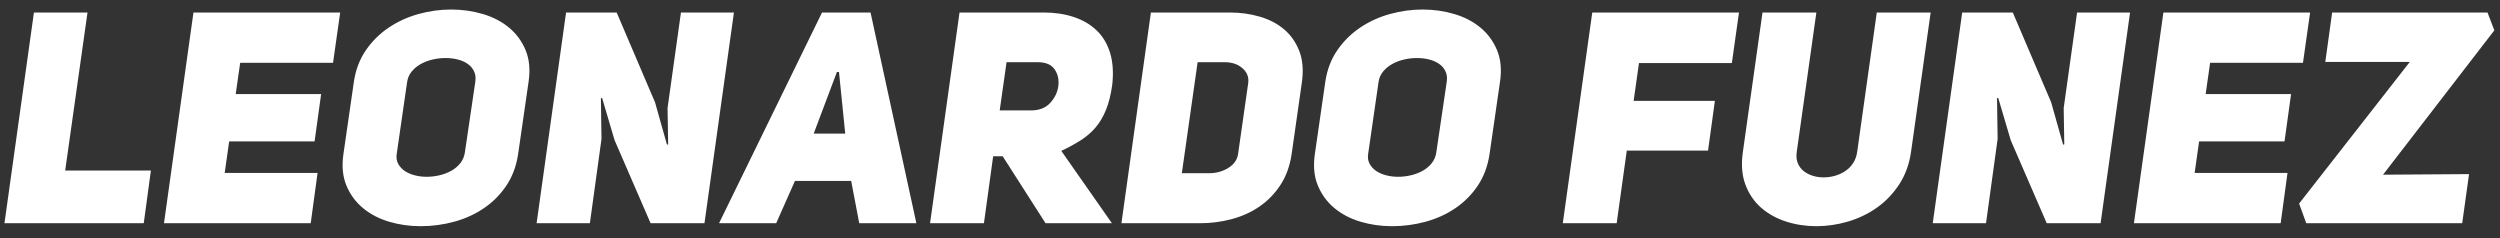 <?xml version="1.0" encoding="UTF-8" standalone="no"?>
<svg width="168px" height="16px" viewBox="0 0 168 16" version="1.1" xmlns="http://www.w3.org/2000/svg" xmlns:xlink="http://www.w3.org/1999/xlink">
    <rect x="0" y="0" width="168" height="16" fill="#333333" stroke="none"/>
    <!-- Generator: Sketch 41.2 (35397) - http://www.bohemiancoding.com/sketch -->
    <title>LEONARDO FUNEZ</title>
    <desc>Created with Sketch.</desc>
    <defs></defs>
    <g id="Page-1" stroke="none" stroke-width="1" fill="none" fill-rule="evenodd">
        <g id="Desktop-Landscape" transform="translate(-617, -4605)" fill="#FFFFFF">
            <g id="Footer" transform="translate(-279, 4218)">
                <path d="M898.28,387.84 L901.88,387.84 L900.38,398.46 L906.14,398.46 L905.66,402 L896.3,402 L898.28,387.84 Z M911.84,393.32 L917.58,393.32 L917.14,396.5 L911.4,396.5 L911.1,398.62 L917.34,398.62 L916.88,402 L907.02,402 L909,387.84 L918.86,387.84 L918.38,391.22 L912.14,391.22 L911.84,393.32 Z M919.78,392.5 C919.9,391.687 920.17,390.977 920.59,390.37 C921.01,389.763 921.523,389.257 922.13,388.85 C922.737,388.443 923.403,388.14 924.13,387.94 C924.857,387.74 925.587,387.64 926.32,387.64 C927.053,387.64 927.76,387.74 928.44,387.94 C929.12,388.14 929.707,388.443 930.2,388.85 C930.693,389.257 931.067,389.763 931.32,390.37 C931.573,390.977 931.64,391.687 931.52,392.5 L930.82,397.34 C930.7,398.153 930.437,398.863 930.03,399.47 C929.623,400.077 929.12,400.583 928.52,400.99 C927.92,401.397 927.253,401.7 926.52,401.9 C925.787,402.1 925.033,402.2 924.26,402.2 C923.527,402.2 922.823,402.1 922.15,401.9 C921.477,401.7 920.893,401.397 920.4,400.99 C919.907,400.583 919.533,400.077 919.28,399.47 C919.027,398.863 918.96,398.153 919.08,397.34 L919.78,392.5 Z M922.66,397.34 C922.62,397.593 922.653,397.817 922.76,398.01 C922.867,398.203 923.013,398.363 923.2,398.49 C923.387,398.617 923.61,398.713 923.87,398.78 C924.13,398.847 924.393,398.88 924.66,398.88 C924.953,398.88 925.243,398.847 925.53,398.78 C925.817,398.713 926.08,398.613 926.32,398.48 C926.56,398.347 926.763,398.177 926.93,397.97 C927.097,397.763 927.2,397.52 927.24,397.24 L927.94,392.5 C927.98,392.233 927.953,392 927.86,391.8 C927.767,391.6 927.627,391.433 927.44,391.3 C927.253,391.167 927.03,391.067 926.77,391 C926.51,390.933 926.233,390.9 925.94,390.9 C925.647,390.9 925.357,390.933 925.07,391 C924.783,391.067 924.52,391.167 924.28,391.3 C924.04,391.433 923.837,391.6 923.67,391.8 C923.503,392 923.4,392.233 923.36,392.5 L922.66,397.34 Z M934.04,387.84 L937.44,387.84 L940.02,393.88 L940.82,396.72 L940.9,396.7 L940.86,394.26 L941.76,387.84 L945.32,387.84 L943.34,402 L939.72,402 L937.3,396.42 L936.46,393.58 L936.38,393.6 L936.42,396.34 L935.64,402 L932.06,402 L934.04,387.84 Z M957.58,402 L953.74,402 L953.2,399.16 L949.42,399.16 L948.16,402 L944.32,402 L951.24,387.84 L954.5,387.84 L957.58,402 Z M952.8,395.98 L952.38,391.84 L952.24,391.84 L950.68,395.98 L952.8,395.98 Z M963.38,397.5 L962.74,397.5 L962.12,402 L958.5,402 L960.48,387.84 L966.14,387.84 C966.873,387.84 967.543,387.94 968.15,388.14 C968.757,388.34 969.27,388.64 969.69,389.04 C970.11,389.44 970.413,389.947 970.6,390.56 C970.787,391.173 970.833,391.893 970.74,392.72 C970.647,393.373 970.507,393.93 970.32,394.39 C970.133,394.85 969.9,395.243 969.62,395.57 C969.34,395.897 969.007,396.183 968.62,396.43 C968.233,396.677 967.8,396.913 967.32,397.14 L970.72,402 L966.26,402 L963.38,397.5 Z M965.28,394.42 C965.84,394.42 966.273,394.25 966.58,393.91 C966.887,393.57 967.067,393.193 967.12,392.78 C967.173,392.353 967.09,391.98 966.87,391.66 C966.65,391.34 966.273,391.18 965.74,391.18 L963.64,391.18 L963.18,394.42 L965.28,394.42 Z M978.64,387.84 C979.347,387.84 980.02,387.933 980.66,388.12 C981.3,388.307 981.847,388.593 982.3,388.98 C982.753,389.367 983.093,389.857 983.32,390.45 C983.547,391.043 983.6,391.753 983.48,392.58 L982.8,397.34 C982.68,398.153 982.427,398.853 982.04,399.44 C981.653,400.027 981.18,400.51 980.62,400.89 C980.06,401.27 979.437,401.55 978.75,401.73 C978.063,401.91 977.367,402 976.66,402 L971.36,402 L973.34,387.84 L978.64,387.84 Z M977.24,398.64 C977.733,398.64 978.17,398.52 978.55,398.28 C978.93,398.04 979.147,397.727 979.2,397.34 L979.88,392.58 C979.933,392.193 979.807,391.863 979.5,391.59 C979.193,391.317 978.793,391.18 978.3,391.18 L976.48,391.18 L975.42,398.64 L977.24,398.64 Z M985.06,392.5 C985.18,391.687 985.45,390.977 985.87,390.37 C986.29,389.763 986.803,389.257 987.41,388.85 C988.017,388.443 988.683,388.14 989.41,387.94 C990.137,387.74 990.867,387.64 991.6,387.64 C992.333,387.64 993.04,387.74 993.72,387.94 C994.4,388.14 994.987,388.443 995.48,388.85 C995.973,389.257 996.347,389.763 996.6,390.37 C996.853,390.977 996.92,391.687 996.8,392.5 L996.1,397.34 C995.98,398.153 995.717,398.863 995.31,399.47 C994.903,400.077 994.4,400.583 993.8,400.99 C993.2,401.397 992.533,401.7 991.8,401.9 C991.067,402.1 990.313,402.2 989.54,402.2 C988.807,402.2 988.103,402.1 987.43,401.9 C986.757,401.7 986.173,401.397 985.68,400.99 C985.187,400.583 984.813,400.077 984.56,399.47 C984.307,398.863 984.24,398.153 984.36,397.34 L985.06,392.5 Z M987.94,397.34 C987.9,397.593 987.933,397.817 988.04,398.01 C988.147,398.203 988.293,398.363 988.48,398.49 C988.667,398.617 988.89,398.713 989.15,398.78 C989.41,398.847 989.673,398.88 989.94,398.88 C990.233,398.88 990.523,398.847 990.81,398.78 C991.097,398.713 991.36,398.613 991.6,398.48 C991.84,398.347 992.043,398.177 992.21,397.97 C992.377,397.763 992.48,397.52 992.52,397.24 L993.22,392.5 C993.26,392.233 993.233,392 993.14,391.8 C993.047,391.6 992.907,391.433 992.72,391.3 C992.533,391.167 992.31,391.067 992.05,391 C991.79,390.933 991.513,390.9 991.22,390.9 C990.927,390.9 990.637,390.933 990.35,391 C990.063,391.067 989.8,391.167 989.56,391.3 C989.32,391.433 989.117,391.6 988.95,391.8 C988.783,392 988.68,392.233 988.64,392.5 L987.94,397.34 Z M1005.78,393.78 L1011.24,393.78 L1010.78,397.12 L1005.32,397.12 L1004.64,402 L1001.02,402 L1003,387.84 L1012.86,387.84 L1012.38,391.24 L1006.14,391.24 L1005.78,393.78 Z M1016.74,397.22 C1016.7,397.5 1016.723,397.747 1016.81,397.96 C1016.897,398.173 1017.027,398.35 1017.2,398.49 C1017.373,398.63 1017.577,398.737 1017.81,398.81 C1018.043,398.883 1018.287,398.92 1018.54,398.92 C1018.807,398.92 1019.067,398.883 1019.32,398.81 C1019.573,398.737 1019.803,398.63 1020.01,398.49 C1020.217,398.35 1020.39,398.173 1020.53,397.96 C1020.67,397.747 1020.76,397.5 1020.8,397.22 L1022.12,387.84 L1025.74,387.84 L1024.42,397.22 C1024.3,398.047 1024.033,398.773 1023.62,399.4 C1023.207,400.027 1022.707,400.547 1022.12,400.96 C1021.533,401.373 1020.887,401.683 1020.18,401.89 C1019.473,402.097 1018.767,402.2 1018.06,402.2 C1017.353,402.2 1016.677,402.097 1016.03,401.89 C1015.383,401.683 1014.823,401.373 1014.35,400.96 C1013.877,400.547 1013.523,400.027 1013.29,399.4 C1013.057,398.773 1013,398.047 1013.12,397.22 L1014.44,387.84 L1018.06,387.84 L1016.74,397.22 Z M1027.86,387.84 L1031.26,387.84 L1033.84,393.88 L1034.64,396.72 L1034.72,396.7 L1034.68,394.26 L1035.58,387.84 L1039.14,387.84 L1037.16,402 L1033.54,402 L1031.12,396.42 L1030.28,393.58 L1030.2,393.6 L1030.24,396.34 L1029.46,402 L1025.88,402 L1027.86,387.84 Z M1044.22,393.32 L1049.96,393.32 L1049.52,396.5 L1043.78,396.5 L1043.48,398.62 L1049.72,398.62 L1049.26,402 L1039.4,402 L1041.38,387.84 L1051.24,387.84 L1050.76,391.22 L1044.52,391.22 L1044.22,393.32 Z M1063.16,387.84 L1063.62,389.04 L1056.14,398.74 L1061.92,398.7 L1061.46,402 L1050.98,402 L1050.5,400.68 L1057.94,391.16 L1052.26,391.16 L1052.72,387.84 L1063.16,387.84 Z" id="LEONARDO-FUNEZ"></path>
            </g>
        </g>
    </g>
</svg>